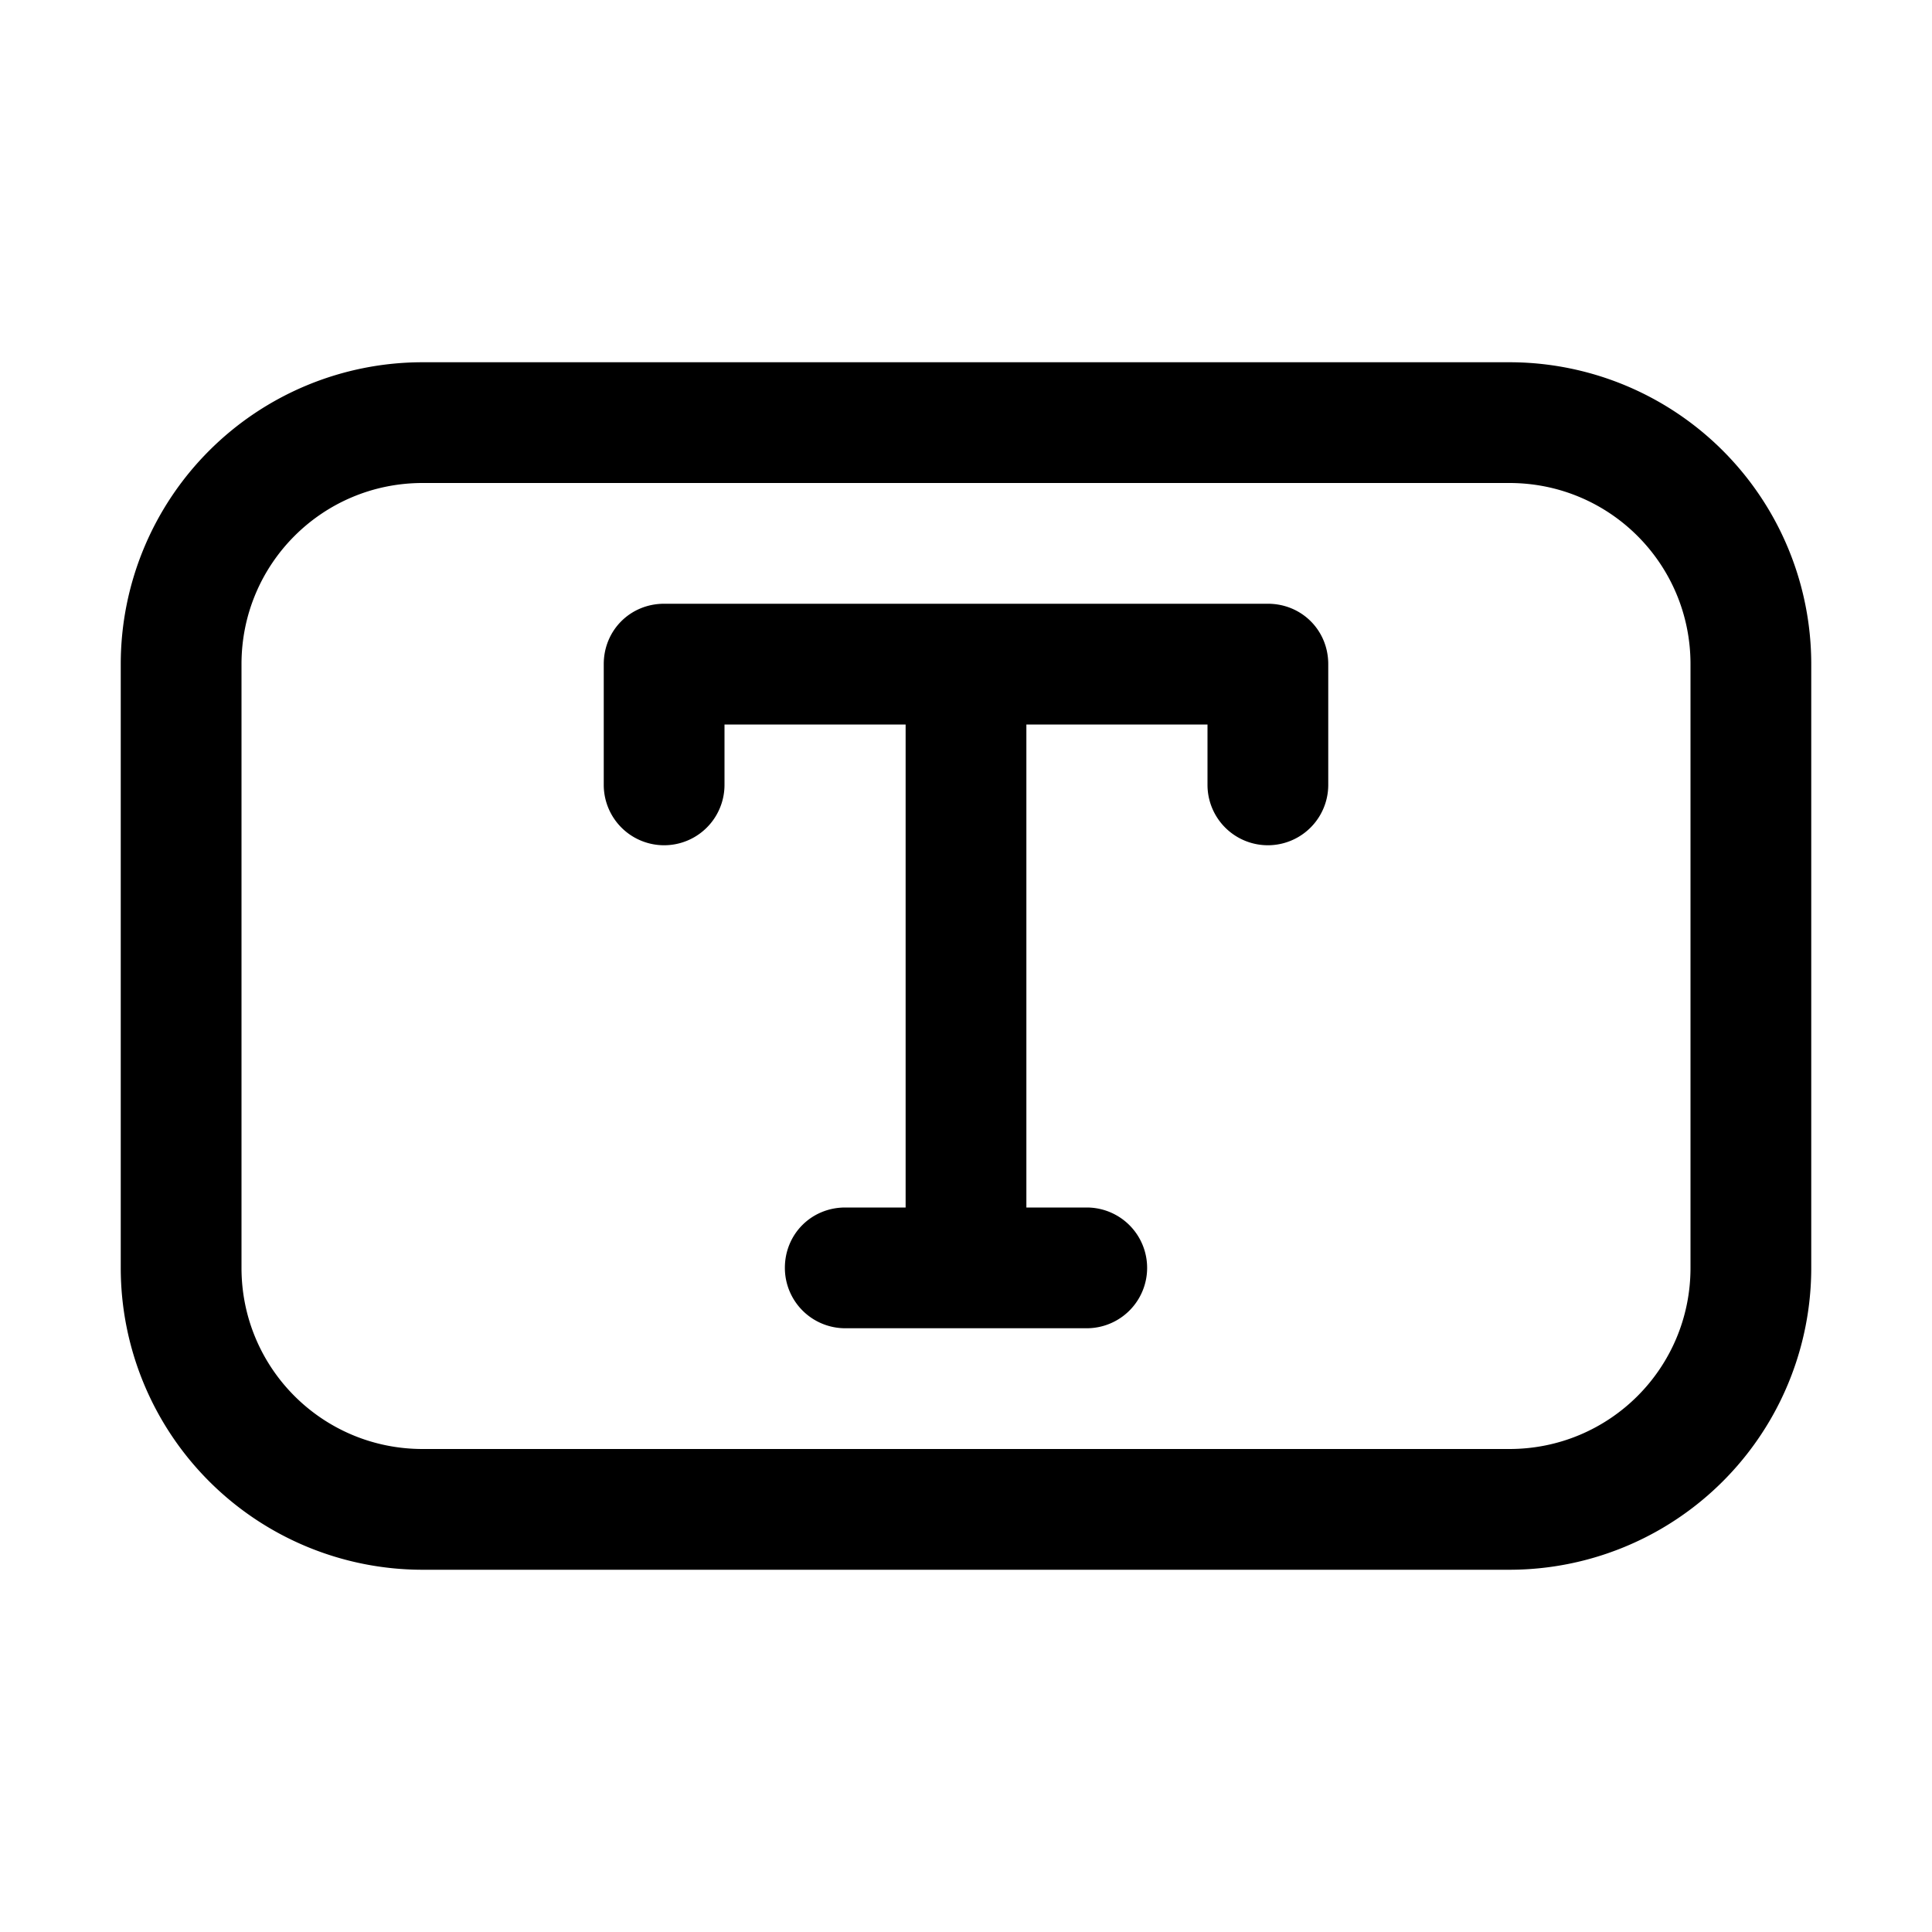 <svg width="16" height="16" viewBox="0 0 16 16" xmlns="http://www.w3.org/2000/svg"><path d="M6.5 10.5c0-.28.22-.5.5-.5h.5V6H6v.5a.5.5 0 01-1 0v-1c0-.28.22-.5.5-.5h5c.28 0 .5.22.5.5v1a.5.5 0 01-1 0V6H8.5v4H9a.5.5 0 010 1H7a.5.5 0 01-.5-.5zM1 5.5A2.5 2.5 0 013.5 3h9A2.5 2.5 0 0115 5.5v5a2.5 2.5 0 01-2.5 2.5h-9A2.5 2.5 0 011 10.5v-5zM3.5 4C2.67 4 2 4.67 2 5.5v5c0 .83.67 1.5 1.5 1.5h9c.83 0 1.5-.67 1.5-1.5v-5c0-.83-.67-1.5-1.5-1.5h-9z"/></svg>